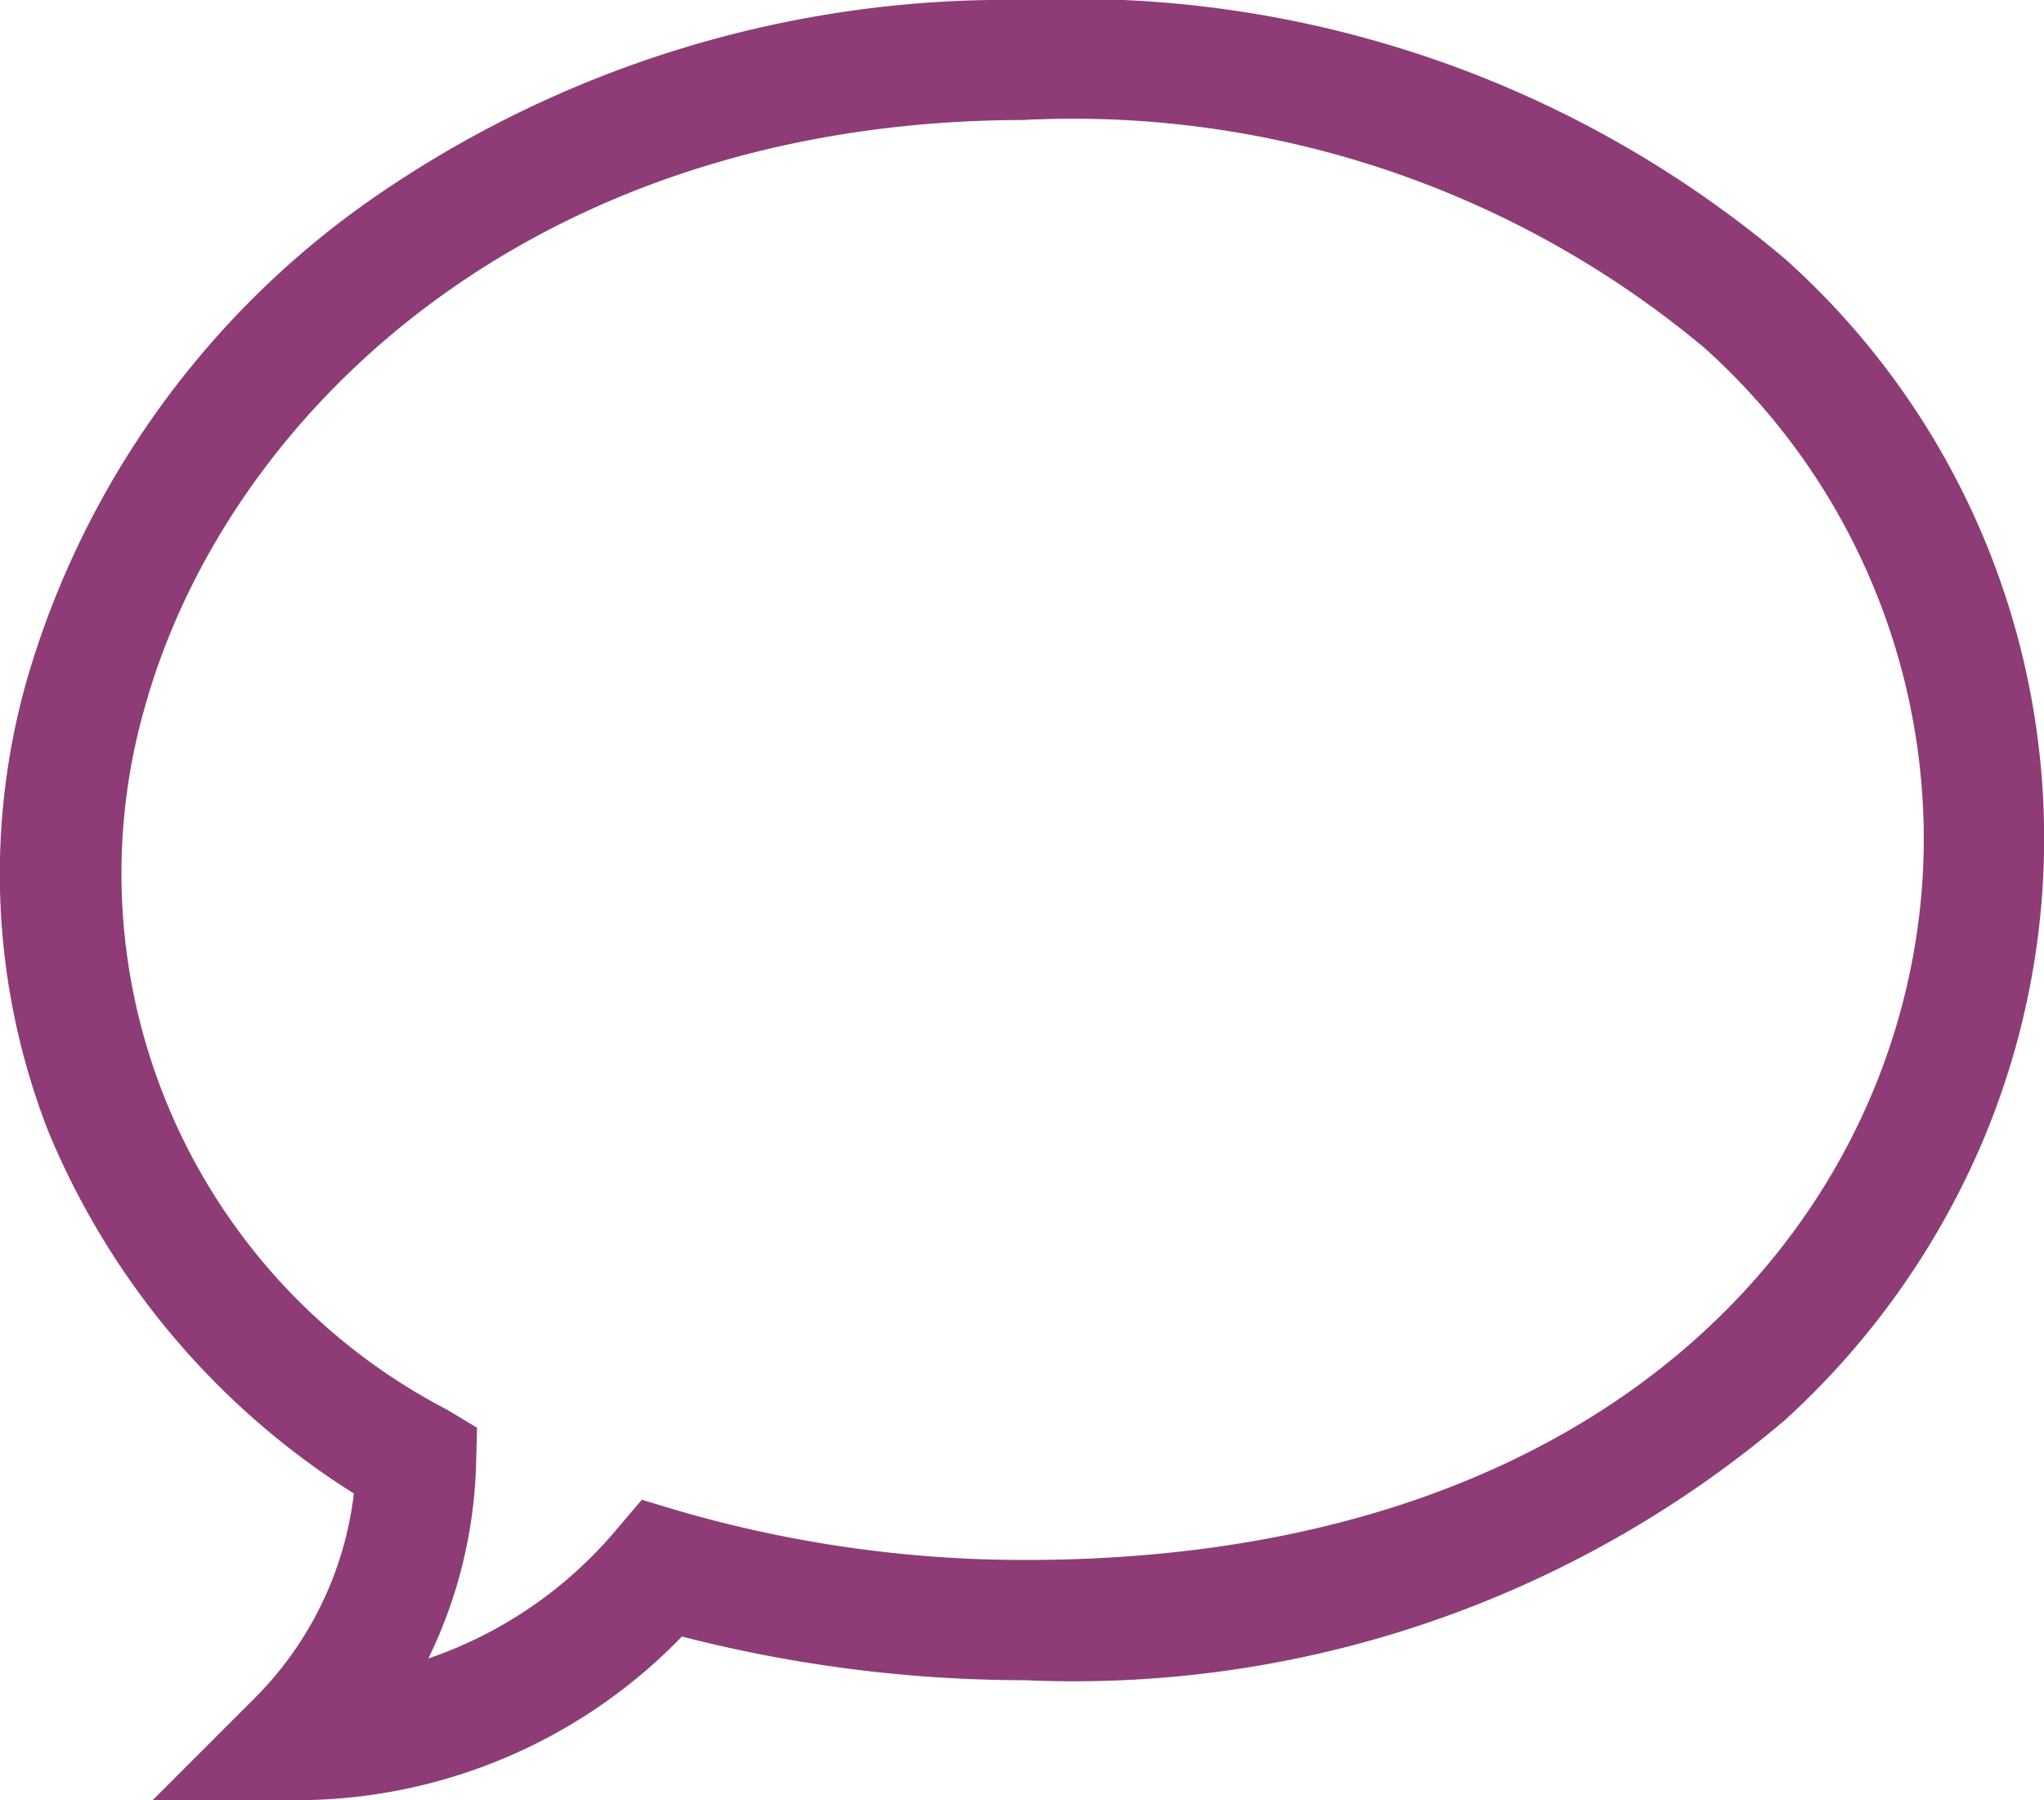 <svg xmlns="http://www.w3.org/2000/svg" width="16" height="14.088" viewBox="0 0 16 14.088">
  <g id="Speech_Bubble_48_" transform="translate(0 -30.536)">
    <g id="Group_555" data-name="Group 555" transform="translate(0 30.536)">
      <path id="Path_2437" data-name="Path 2437" d="M2.329,44.624H1.195l.8-.8a2.713,2.713,0,0,0,.775-1.6A6.11,6.11,0,0,1,.377,39.387a5.544,5.544,0,0,1-.16-3.553,6.955,6.955,0,0,1,2.665-3.721,8.708,8.708,0,0,1,5.145-1.577,8.624,8.624,0,0,1,5.947,2.027,6.084,6.084,0,0,1,1.518,6.97,6.259,6.259,0,0,1-1.521,2.117,8.6,8.6,0,0,1-5.943,2.035,10.813,10.813,0,0,1-2.69-.342,4.2,4.2,0,0,1-3.008,1.281Zm5.7-13.149c-3.883,0-6.266,2.316-6.9,4.611A4.728,4.728,0,0,0,3.5,41.568l.234.141-.007.273a3.7,3.7,0,0,1-.374,1.533,3.327,3.327,0,0,0,1.471-1.007l.2-.235.294.088a9.714,9.714,0,0,0,2.707.383c4.833,0,7.034-2.926,7.034-5.645a5.165,5.165,0,0,0-1.721-3.844,7.71,7.71,0,0,0-5.313-1.781Z" transform="translate(0 -30.536)" fill="#8f3b76"/>
    </g>
  </g>
</svg>
